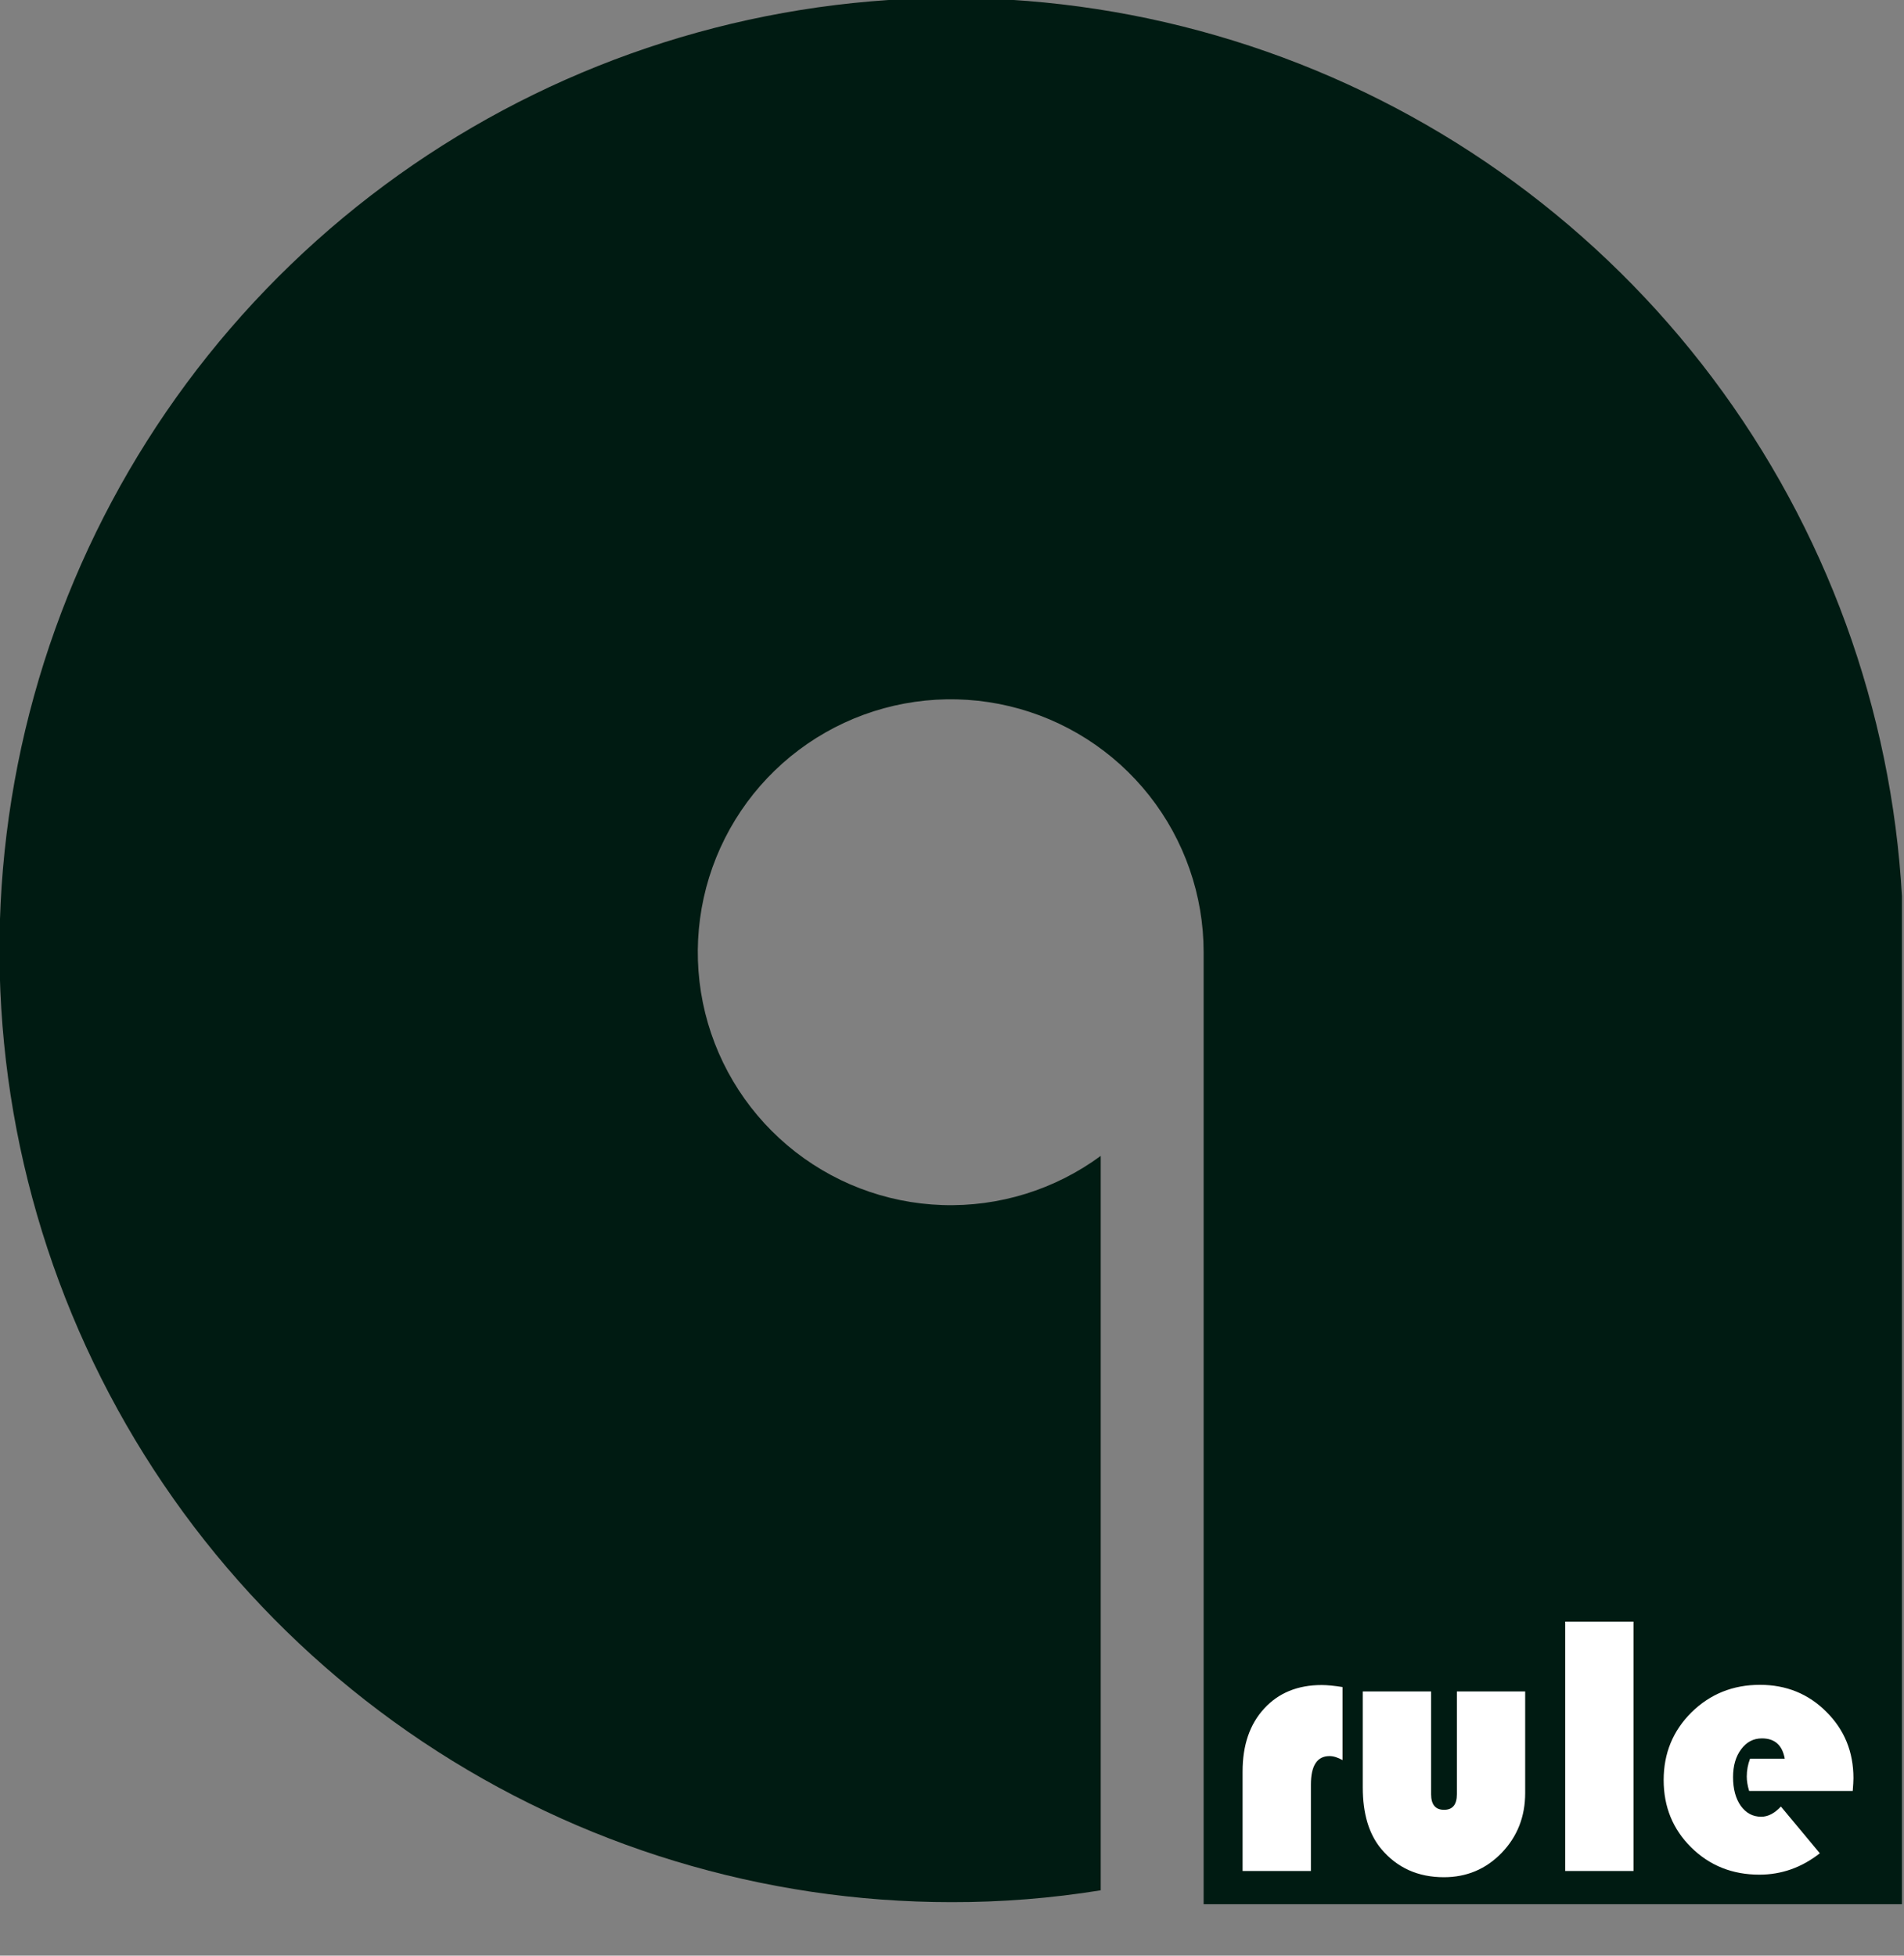 <svg width="74" height="76" viewBox="0 0 74 76" fill="none" xmlns="http://www.w3.org/2000/svg">
<rect x="0" y="0" width="74" height="76" fill="#808080" stroke="none"/>
<g clip-path="url(#clip0)">
<path d="M73.92 37V74H46.78V37C46.779 34.789 46.032 32.644 44.662 30.91C43.291 29.175 41.376 27.954 39.225 27.442C37.075 26.931 34.814 27.159 32.809 28.09C30.805 29.021 29.172 30.601 28.176 32.574C27.179 34.547 26.877 36.798 27.317 38.965C27.758 41.131 28.916 43.085 30.604 44.512C32.292 45.94 34.412 46.756 36.621 46.83C38.831 46.904 41 46.231 42.78 44.92V73.46C40.862 73.77 38.923 73.924 36.98 73.92C29.662 73.92 22.509 71.75 16.424 67.684C10.339 63.619 5.597 57.84 2.796 51.079C-0.004 44.318 -0.737 36.879 0.691 29.702C2.119 22.524 5.643 15.931 10.817 10.757C15.992 5.582 22.584 2.059 29.762 0.631C36.939 -0.797 44.378 -0.064 51.139 2.736C57.9 5.537 63.679 10.279 67.744 16.364C71.81 22.448 73.98 29.602 73.98 36.92L73.92 37Z" fill="#001B12"/>
<path d="M52.177 65.561V68.4C51.993 68.296 51.825 68.244 51.673 68.244C51.191 68.244 50.949 68.614 50.949 69.352V72.71H48.294V68.841C48.294 67.818 48.573 67.004 49.132 66.398C49.69 65.788 50.436 65.483 51.368 65.483C51.576 65.483 51.846 65.509 52.177 65.561ZM52.965 65.731H55.621V69.728C55.621 70.13 55.789 70.332 56.125 70.332C56.456 70.332 56.622 70.13 56.622 69.728V65.731H59.277V69.678C59.277 70.597 58.972 71.373 58.361 72.007C57.751 72.637 57.003 72.951 56.118 72.951C55.109 72.951 54.298 72.585 53.682 71.851C53.204 71.278 52.965 70.483 52.965 69.465V65.731ZM63.487 63.019V72.71H60.832V63.019H63.487ZM72.007 69.6H67.981C67.92 69.397 67.889 69.21 67.889 69.04C67.889 68.803 67.931 68.571 68.017 68.344H69.365C69.271 67.818 68.975 67.556 68.478 67.556C68.147 67.556 67.877 67.698 67.669 67.982C67.46 68.261 67.356 68.621 67.356 69.061C67.356 69.52 67.456 69.891 67.654 70.175C67.858 70.459 68.123 70.601 68.45 70.601C68.715 70.601 68.97 70.469 69.216 70.204L70.729 72.021C70.023 72.575 69.24 72.852 68.379 72.852C67.328 72.852 66.445 72.499 65.731 71.794C65.016 71.089 64.659 70.216 64.659 69.174C64.659 68.138 65.018 67.262 65.738 66.547C66.462 65.833 67.349 65.475 68.4 65.475C69.427 65.475 70.288 65.826 70.984 66.526C71.685 67.222 72.035 68.081 72.035 69.103C72.035 69.207 72.025 69.373 72.007 69.6Z" fill="white"/>
</g>
<defs>
<clipPath id="clip0">
<rect width="73.92" height="75.88" fill="white"/>
</clipPath>
</defs>
</svg>
